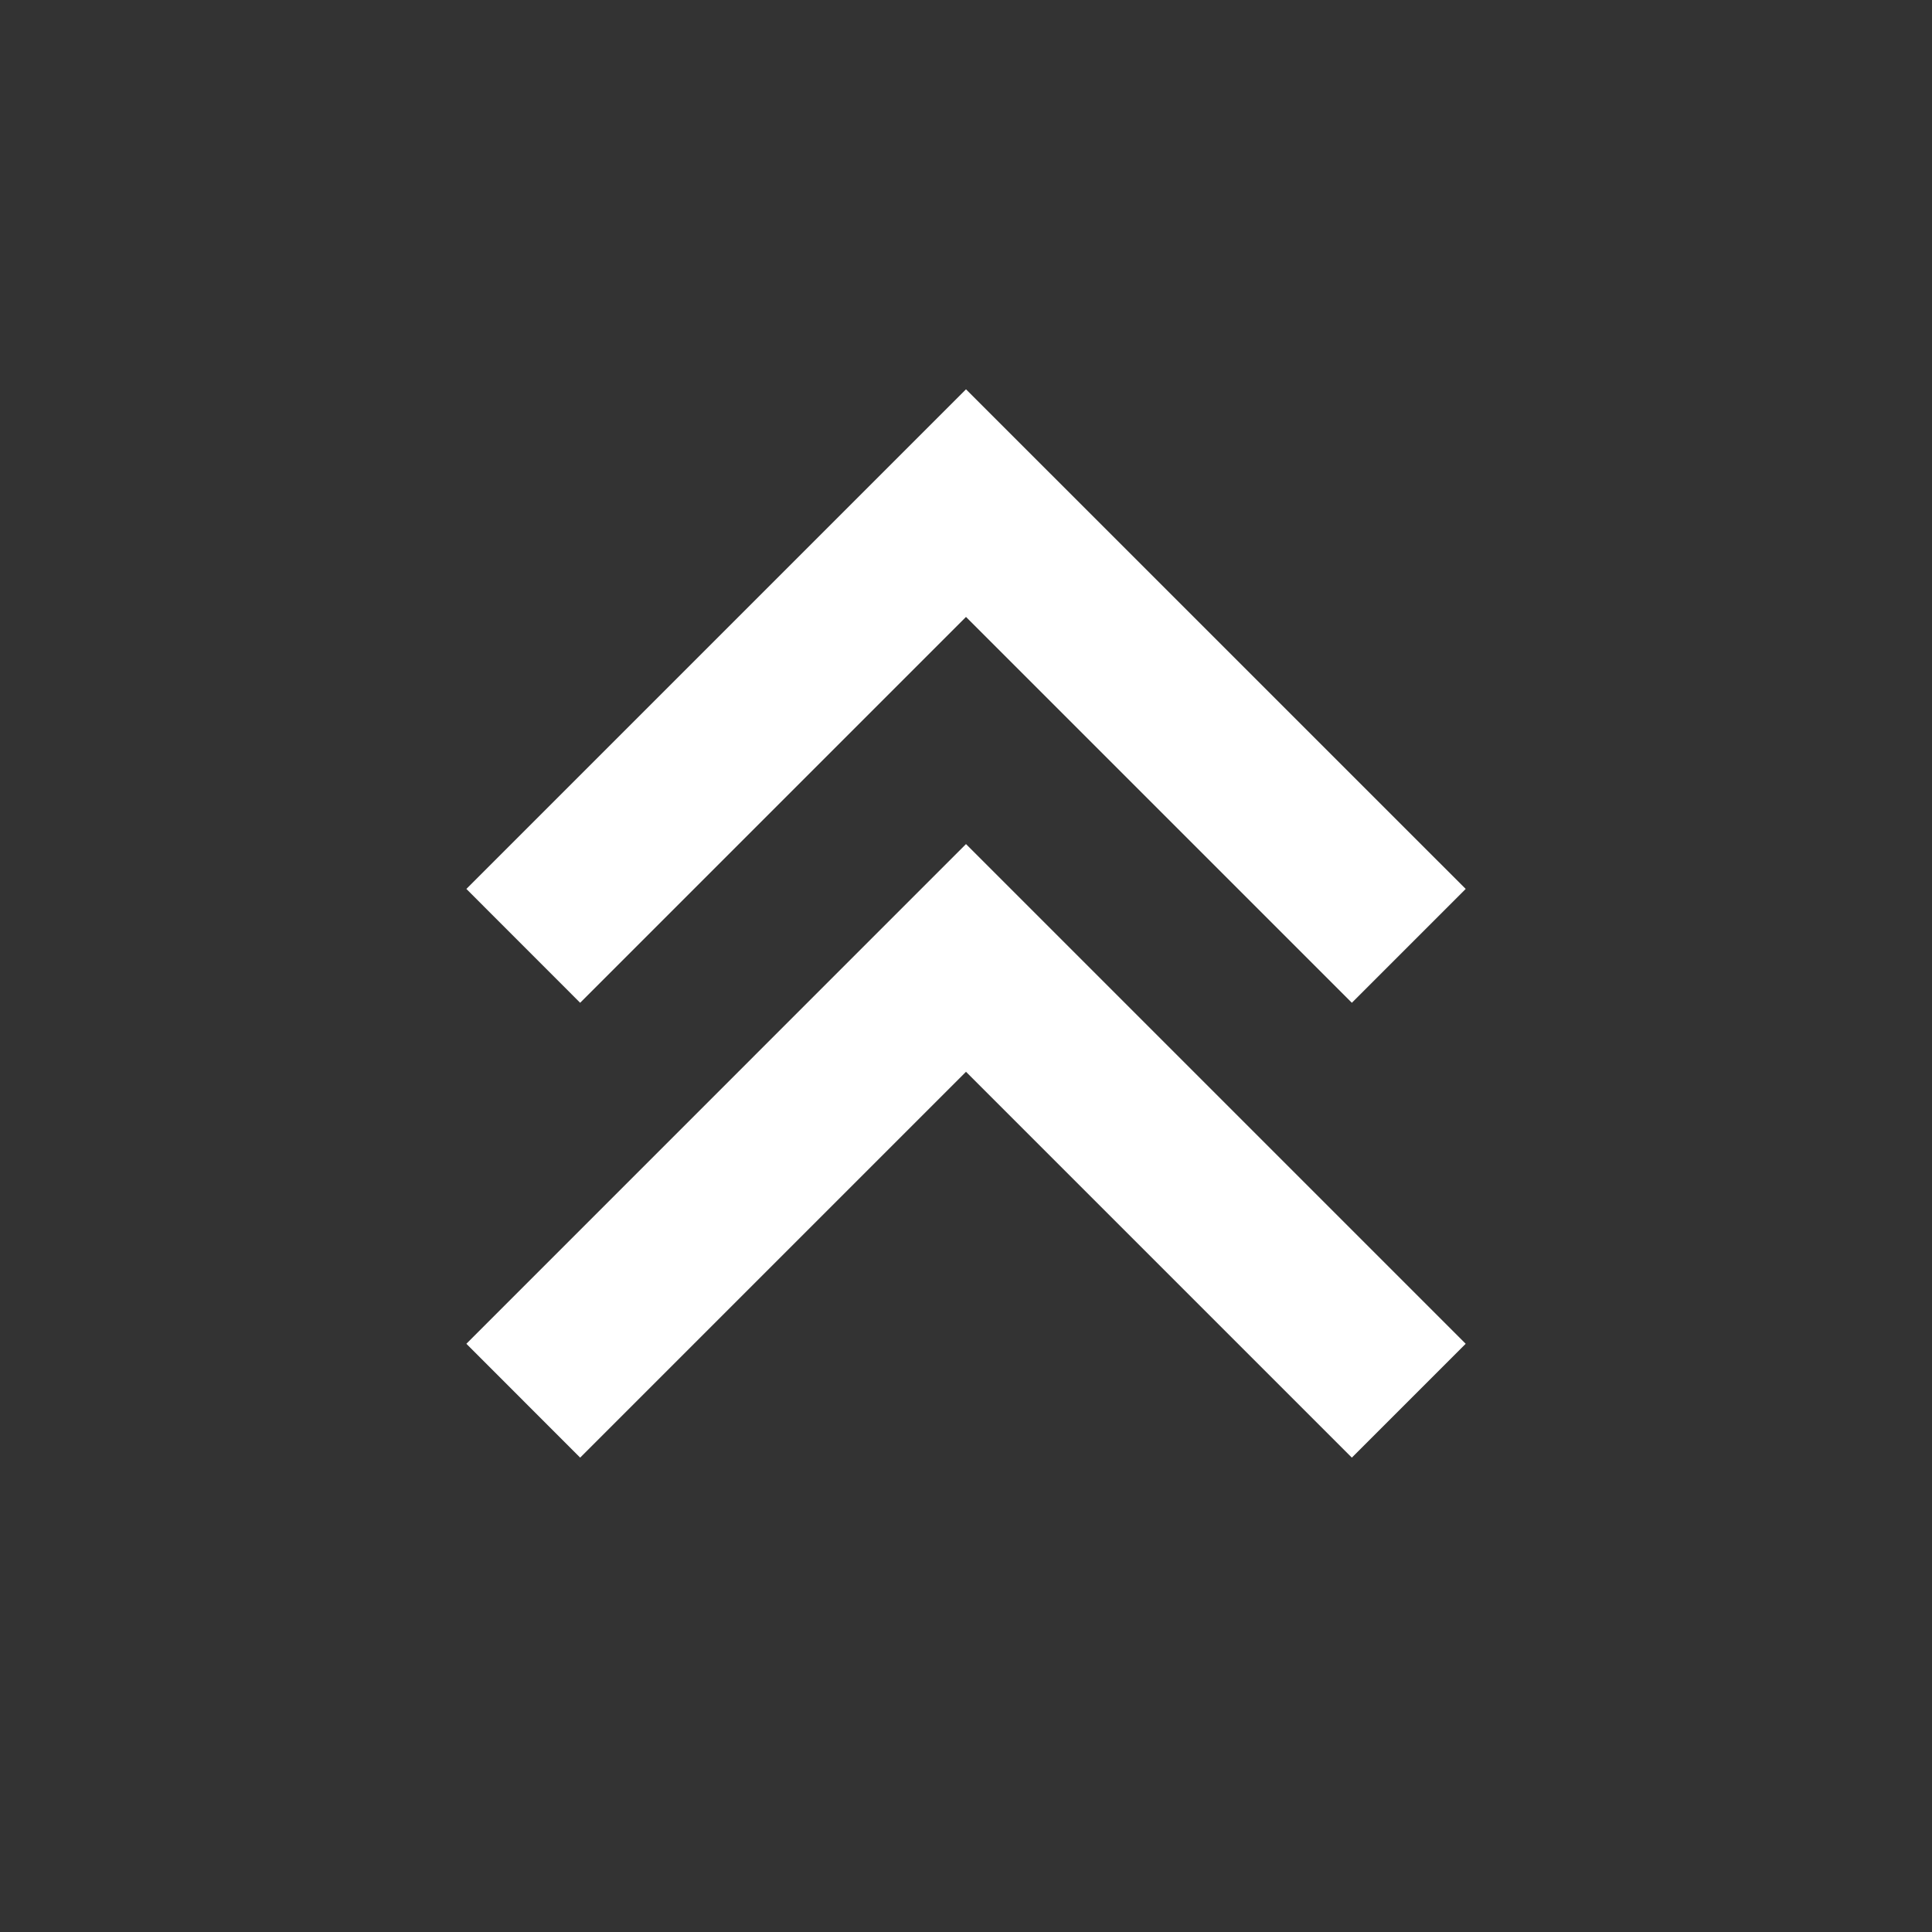 <svg width="28" height="28" viewBox="0 0 28 28" fill="none" xmlns="http://www.w3.org/2000/svg">
<rect x="0" y="0" width="28" height="28" fill="#333333" stroke="none"/>
<path d="M14 5.642L21.242 12.883L19.592 14.533L14 8.941L8.408 14.533L6.759 12.883L14 5.642ZM14 12.233L21.242 19.475L19.592 21.125L14 15.533L8.408 21.125L6.759 19.475L14 12.233Z" fill="white"/>
</svg>
